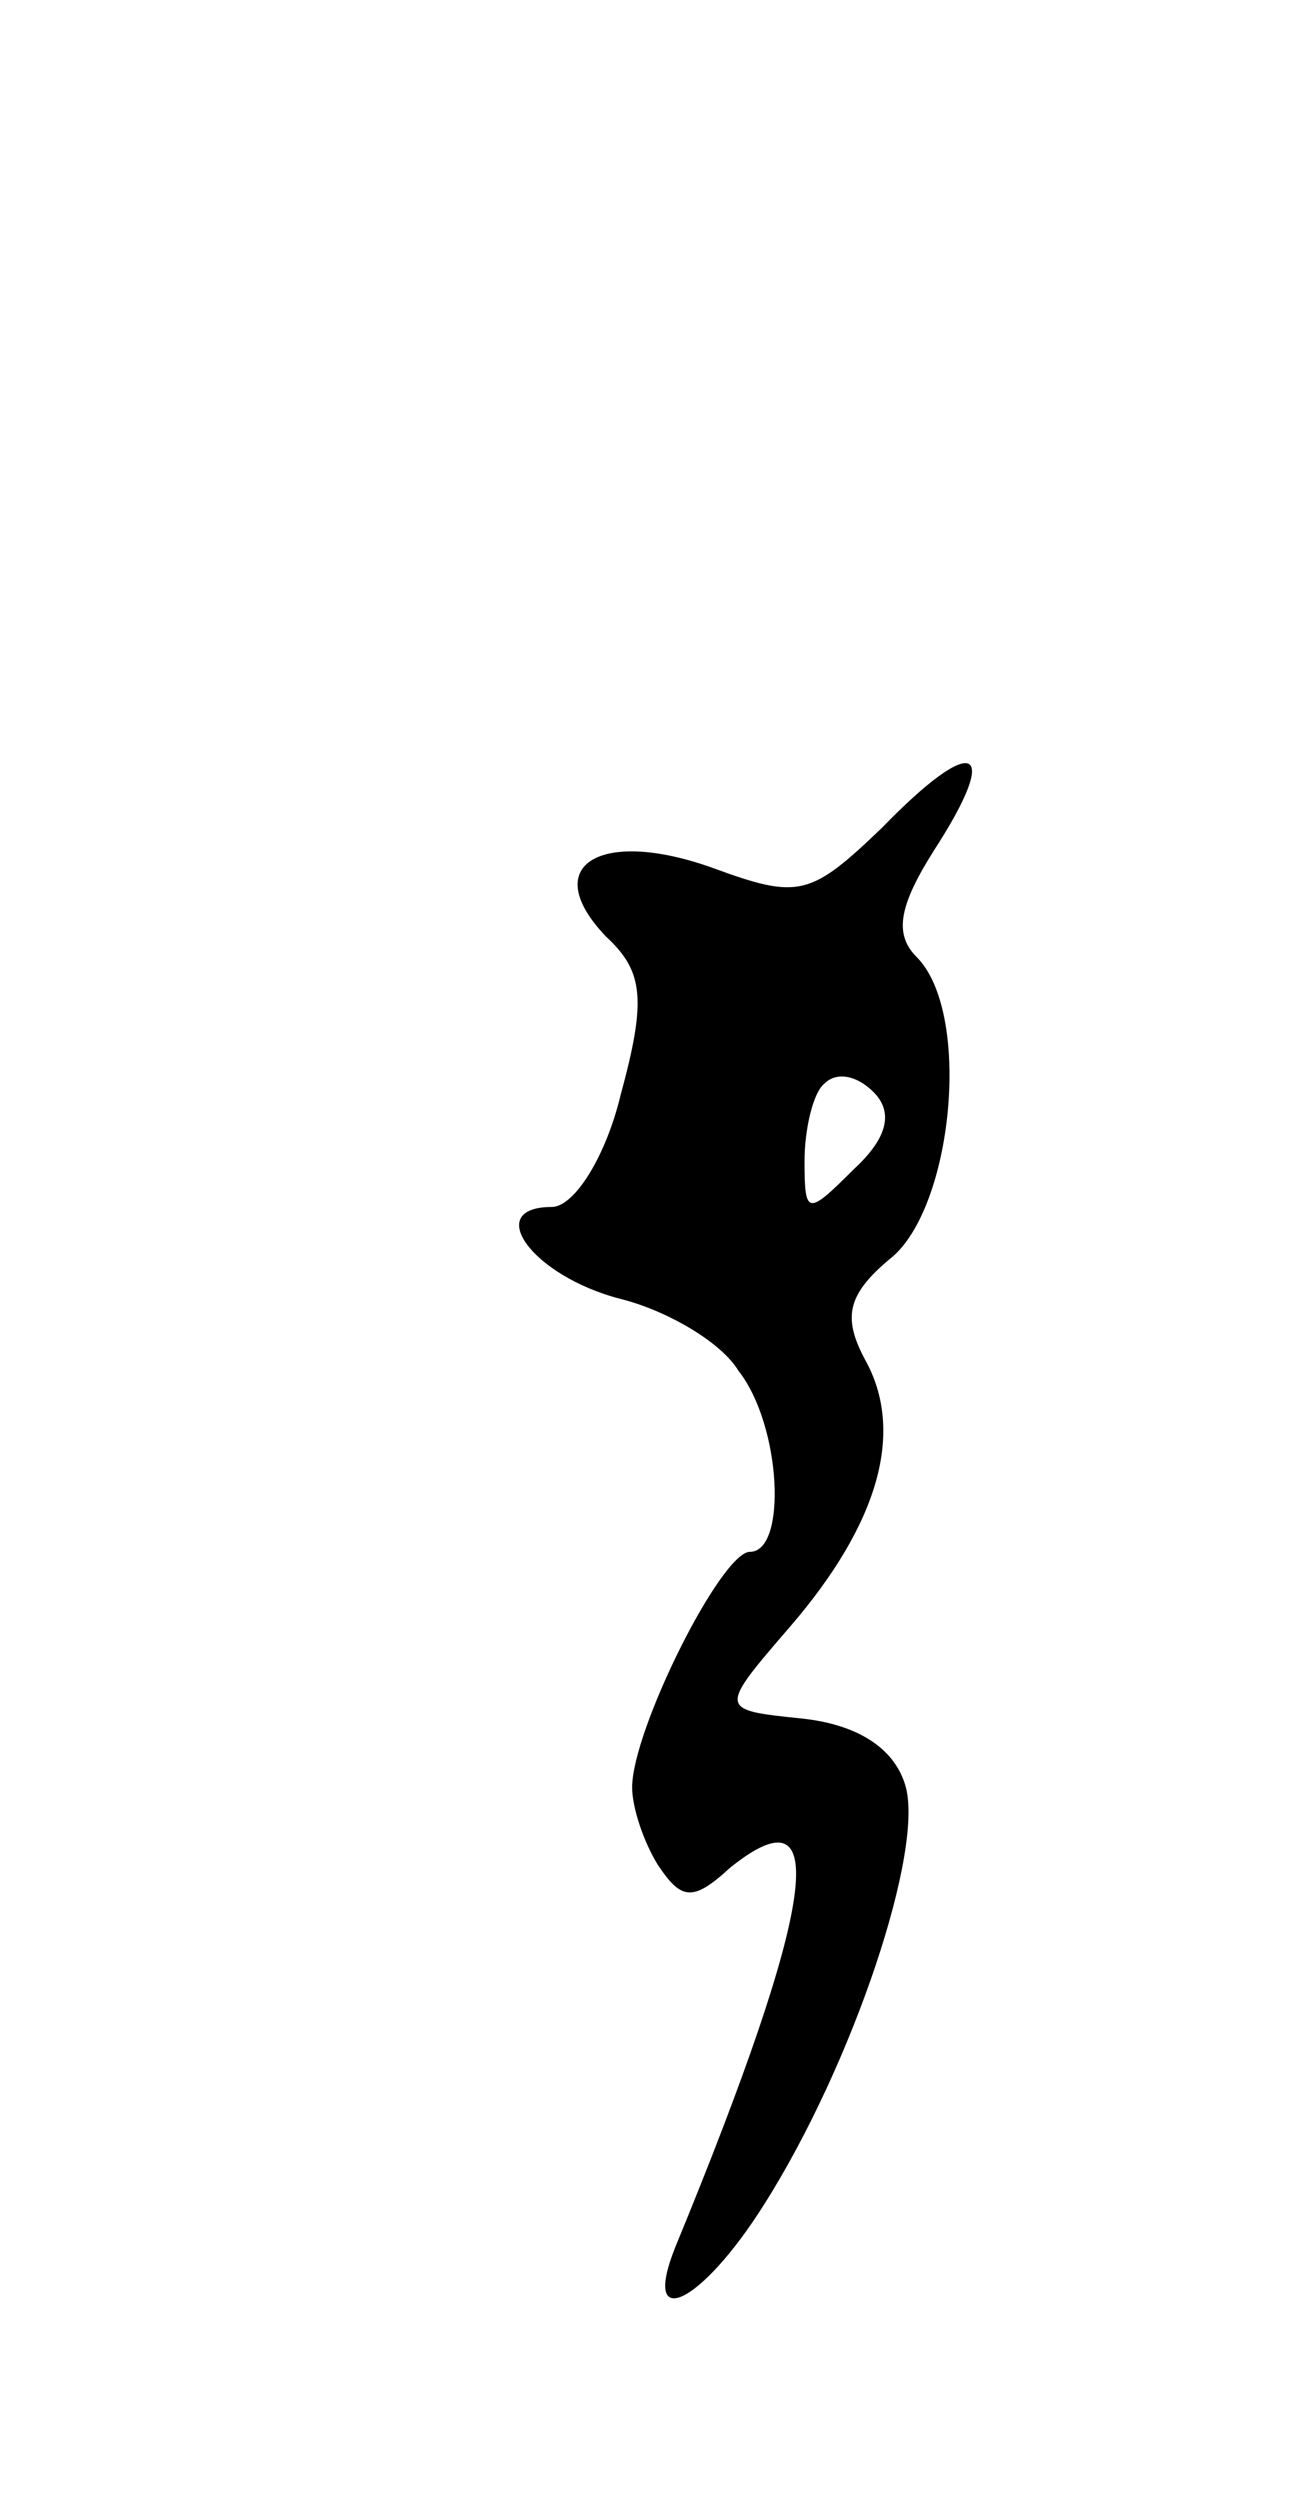 <svg version="1.0" xmlns="http://www.w3.org/2000/svg"
 width="45pt" height="87pt" viewBox="0 0 45 87"
 preserveAspectRatio="xMidYMid meet">
<g transform="translate(0,87) scale(0.1,-0.1)"
fill="#000000" stroke="none">
<path d="M307 582 c-25 -24 -29 -25 -59 -14 -39 14 -61 1 -37 -24 13 -12 14
-22 5 -55 -5 -21 -16 -39 -24 -39 -24 0 -7 -24 24 -32 16 -4 35 -15 41 -25 15
-19 17 -63 4 -63 -10 0 -41 -62 -41 -82 0 -7 4 -19 9 -27 8 -12 12 -13 25 -1
36 29 30 -13 -19 -132 -12 -30 9 -20 31 15 31 49 56 124 49 146 -4 13 -17 21
-36 23 -29 3 -29 3 -4 32 31 36 40 68 26 93 -8 15 -6 23 10 36 21 19 27 85 8
104 -8 8 -6 18 6 37 24 37 14 41 -18 8z m-10 -119 c-16 -16 -17 -16 -17 3 0
11 3 24 7 27 4 4 11 3 17 -3 7 -7 5 -16 -7 -27z"/>
</g>
</svg>

